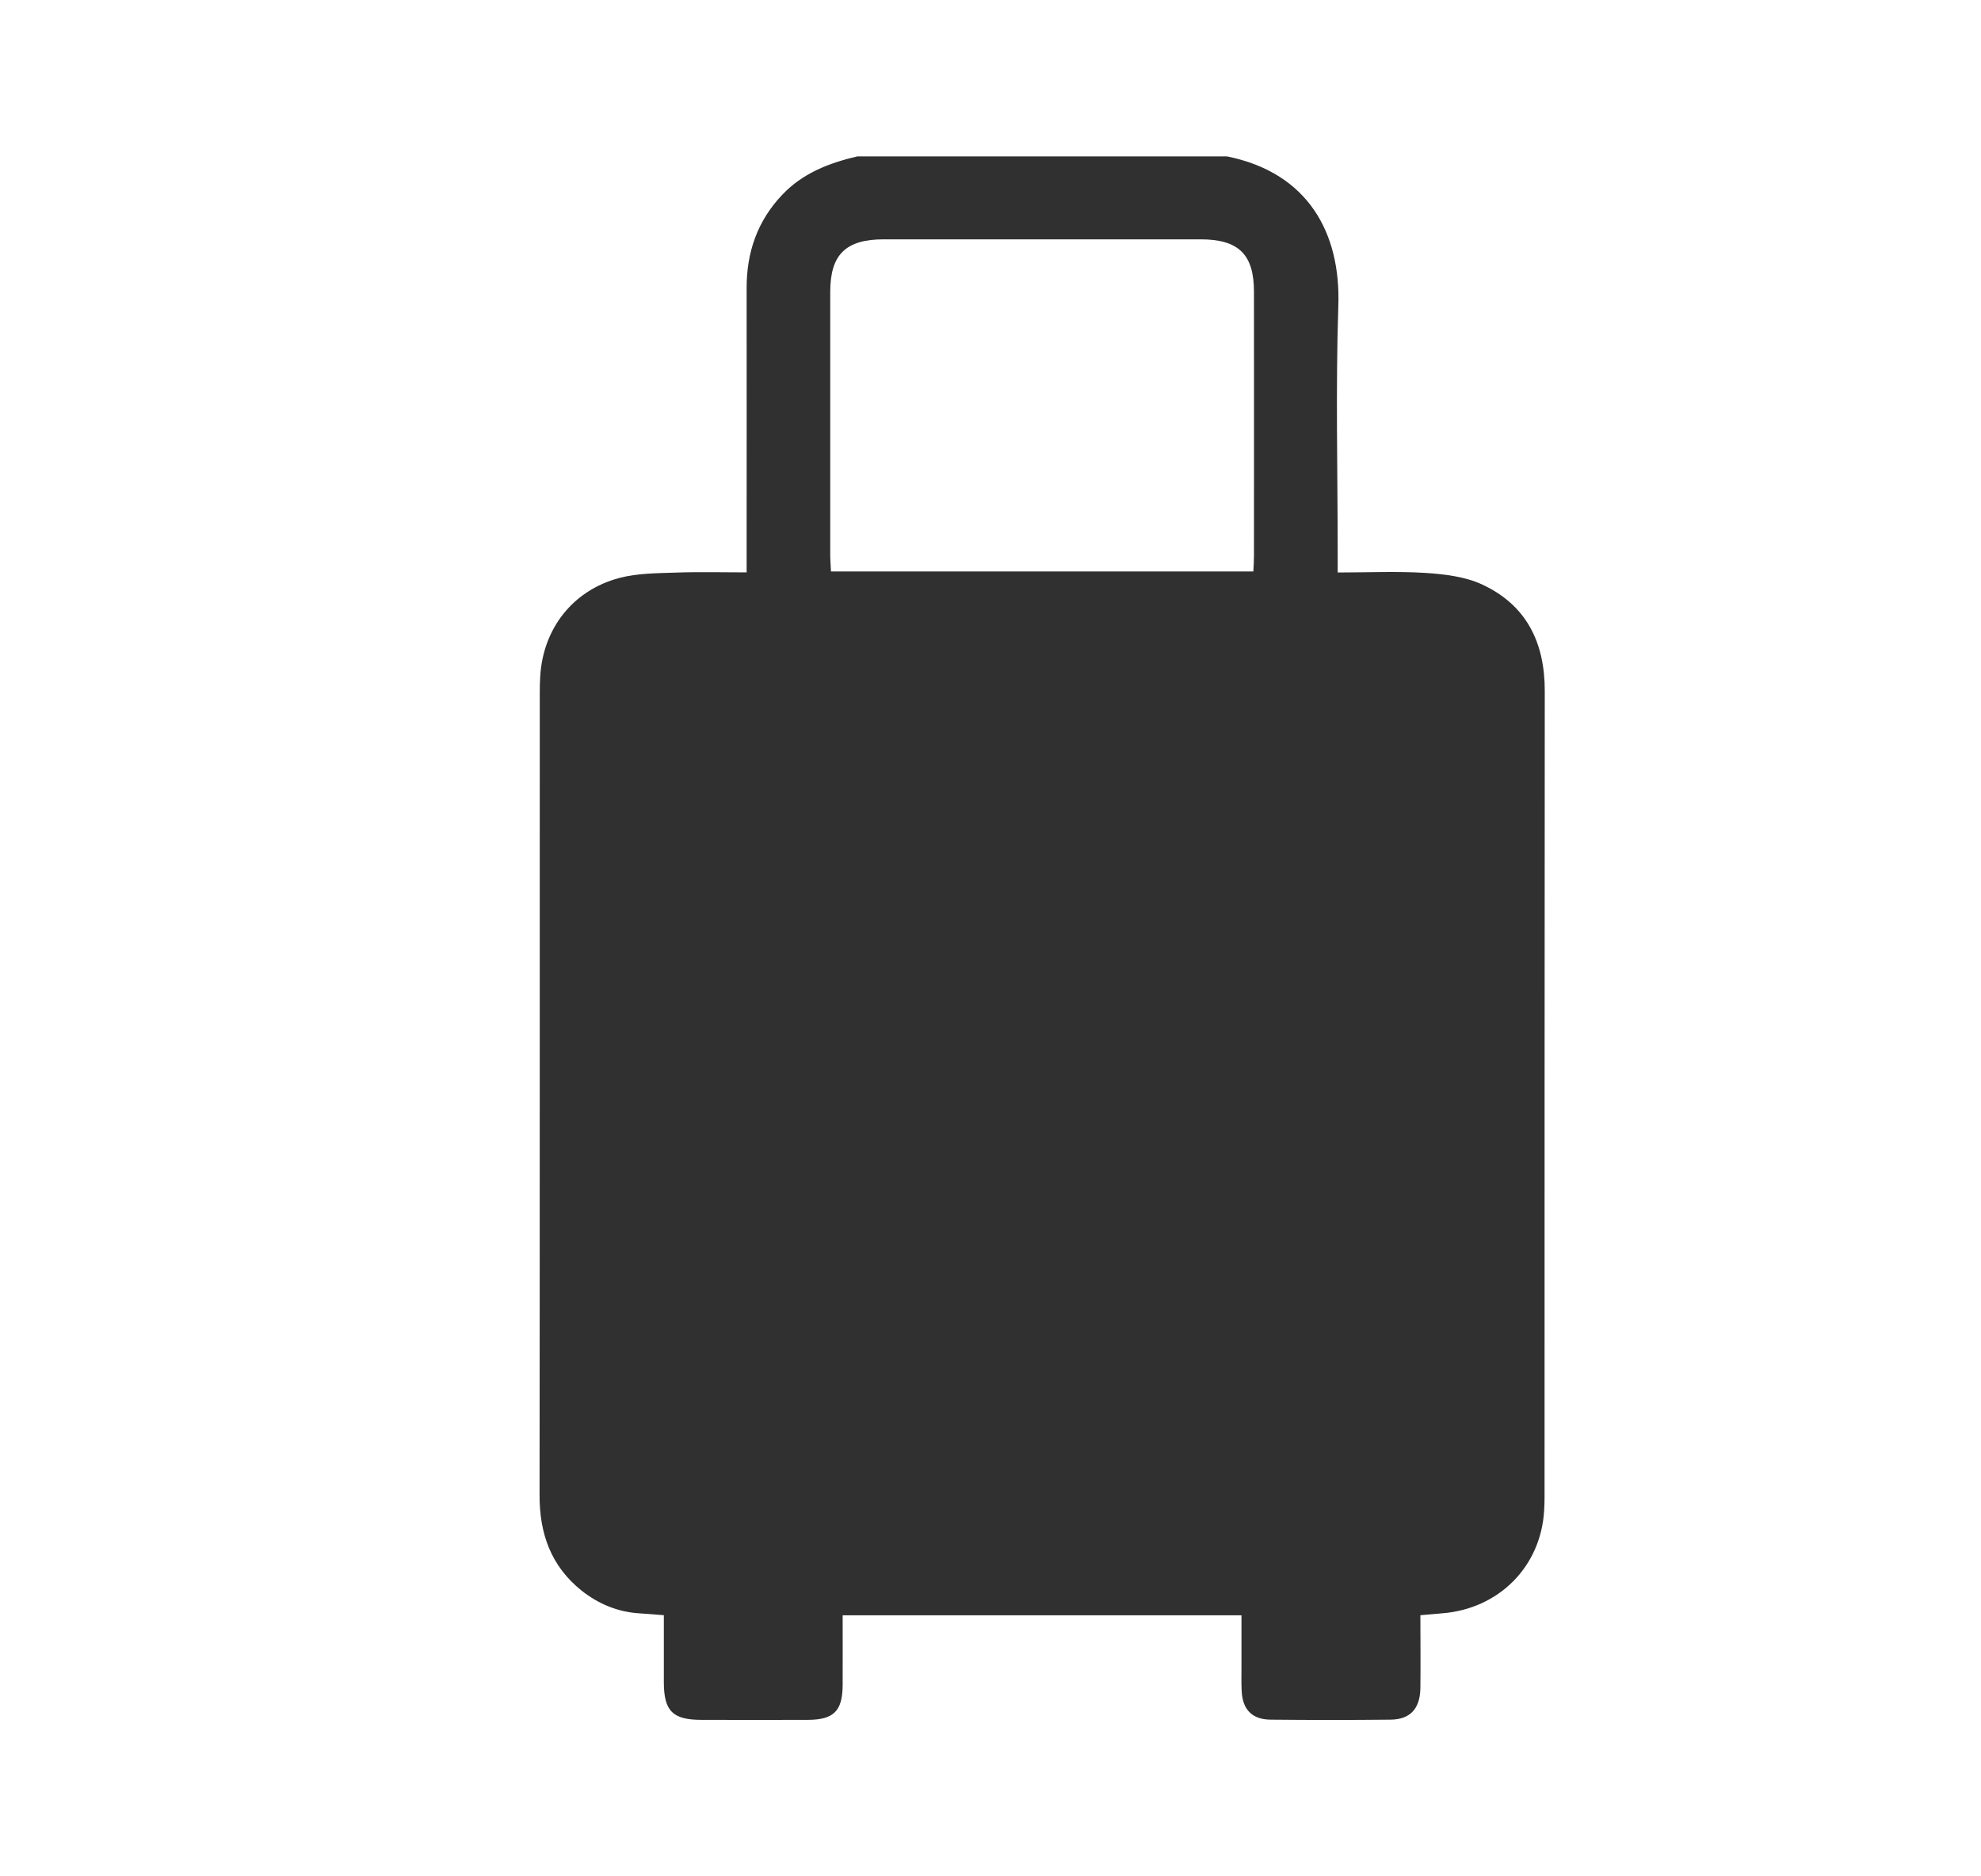 <svg width="19" height="18" viewBox="0 0 19 18" fill="none" xmlns="http://www.w3.org/2000/svg">
<path d="M8.224 1.5C9.405 1.5 10.586 1.5 11.767 1.5C12.547 1.657 12.861 2.236 12.836 2.936C12.81 3.731 12.83 4.528 12.83 5.323C12.83 5.375 12.83 5.428 12.83 5.492C13.122 5.492 13.398 5.479 13.671 5.496C13.854 5.508 14.05 5.531 14.213 5.606C14.64 5.803 14.816 6.163 14.816 6.626C14.814 9.203 14.814 11.78 14.814 14.357C14.814 14.401 14.813 14.445 14.81 14.489C14.78 15.028 14.376 15.435 13.83 15.477C13.764 15.482 13.697 15.488 13.623 15.495C13.623 15.739 13.626 15.968 13.623 16.197C13.619 16.394 13.524 16.495 13.337 16.497C12.953 16.501 12.569 16.501 12.185 16.497C12.008 16.495 11.917 16.399 11.909 16.222C11.905 16.149 11.907 16.076 11.907 16.003C11.907 15.834 11.907 15.666 11.907 15.496C10.62 15.496 9.358 15.496 8.082 15.496C8.082 15.725 8.083 15.945 8.082 16.163C8.081 16.414 7.998 16.498 7.747 16.499C7.408 16.5 7.068 16.5 6.729 16.499C6.453 16.499 6.368 16.415 6.367 16.141C6.367 15.927 6.367 15.714 6.367 15.495C6.277 15.488 6.205 15.481 6.132 15.477C5.924 15.464 5.741 15.387 5.579 15.26C5.283 15.023 5.174 14.711 5.175 14.342C5.178 11.774 5.176 9.207 5.177 6.64C5.177 6.591 5.178 6.542 5.181 6.494C5.206 6.034 5.491 5.663 5.942 5.544C6.114 5.499 6.301 5.499 6.482 5.493C6.705 5.485 6.929 5.491 7.161 5.491C7.161 5.415 7.161 5.362 7.161 5.308C7.161 4.459 7.162 3.609 7.161 2.76C7.161 2.419 7.265 2.118 7.503 1.868C7.699 1.661 7.953 1.563 8.224 1.5ZM7.97 5.482C9.324 5.482 10.667 5.482 12.021 5.482C12.024 5.426 12.027 5.378 12.027 5.331C12.027 4.487 12.028 3.643 12.027 2.799C12.027 2.441 11.88 2.296 11.515 2.296C10.502 2.296 9.489 2.296 8.476 2.296C8.112 2.296 7.963 2.442 7.963 2.799C7.963 3.643 7.963 4.487 7.963 5.331C7.963 5.378 7.968 5.426 7.97 5.482Z" fill="#303030"/>
</svg>
